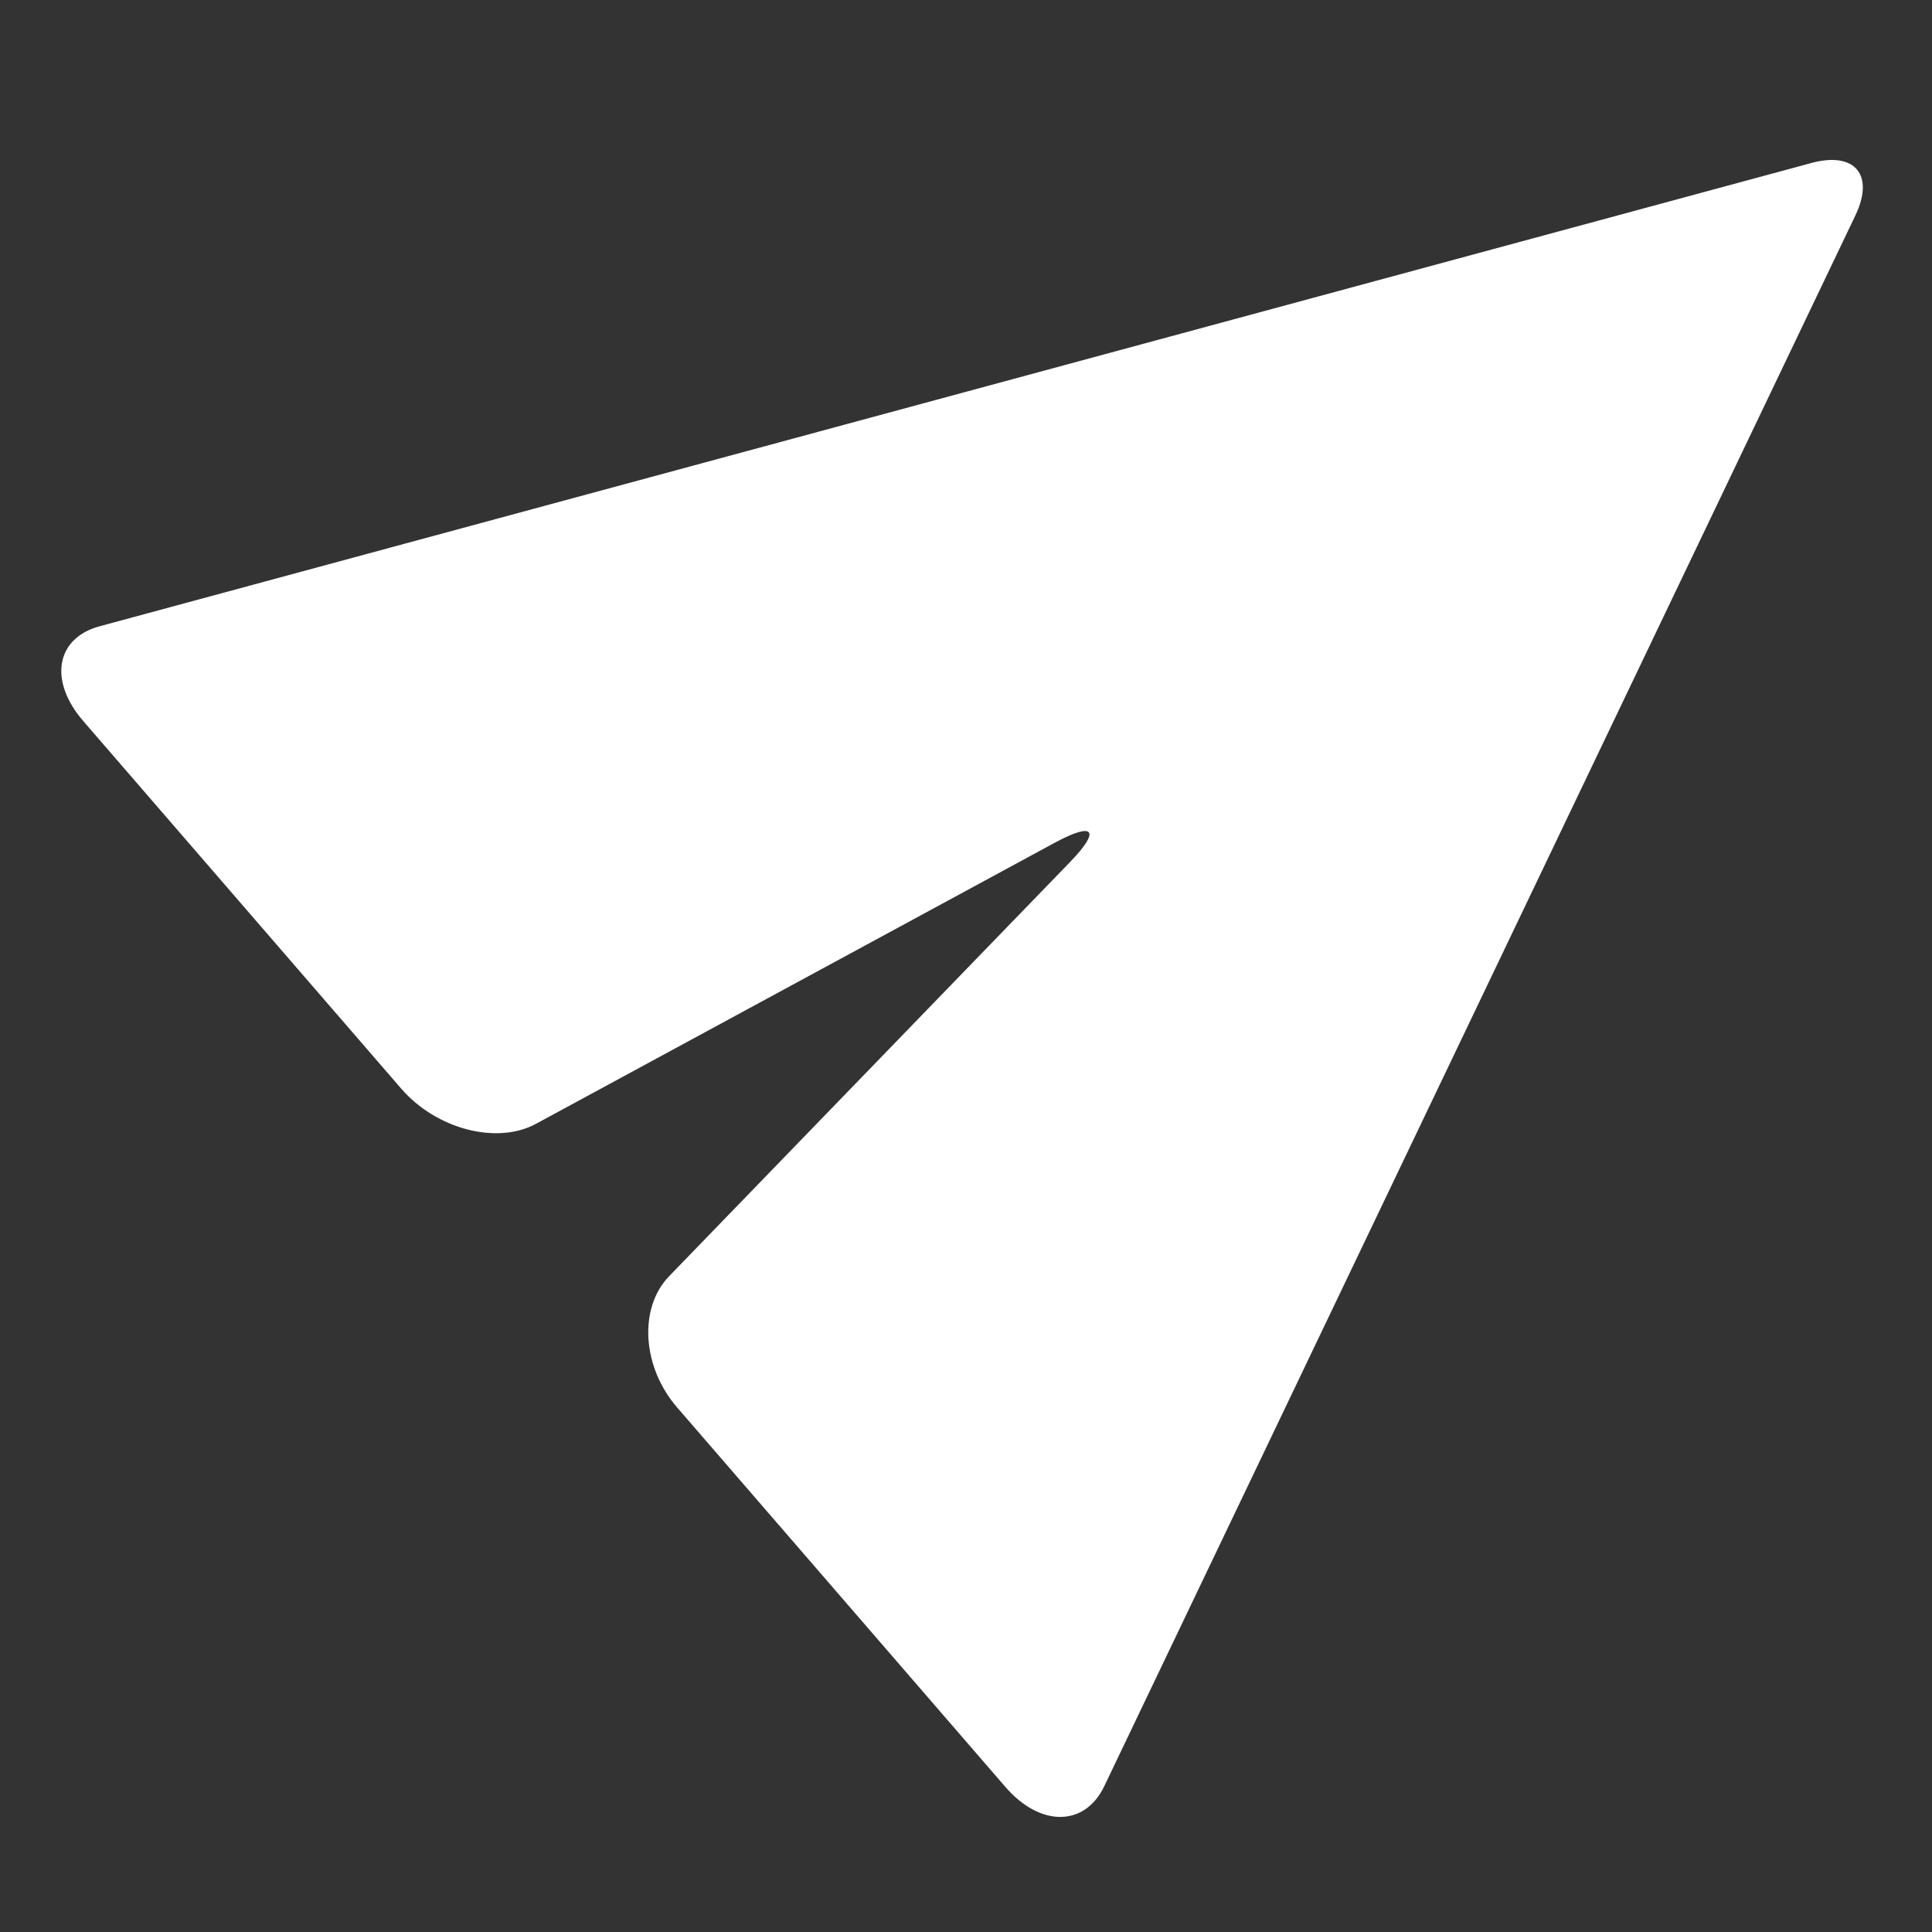 <?xml version="1.0" encoding="utf-8"?>
<!-- Generator: Adobe Illustrator 16.0.0, SVG Export Plug-In . SVG Version: 6.00 Build 0)  -->
<!DOCTYPE svg PUBLIC "-//W3C//DTD SVG 1.1//EN" "http://www.w3.org/Graphics/SVG/1.1/DTD/svg11.dtd">
<svg version="1.1" id="Layer_1" xmlns="http://www.w3.org/2000/svg" xmlns:xlink="http://www.w3.org/1999/xlink" x="0px" y="0px"
	 width="60px" height="60px" viewBox="0 0 60 60" enable-background="new 0 0 60 60" xml:space="preserve">
<rect x="0" y="0" width="60" height="60" fill="#333333" stroke="none"/>
<g>
	<path fill="#FFFFFF" d="M3.091,19.45c-1.358,0.367-1.589,1.699-0.497,2.953l9.87,11.41c1.086,1.254,2.967,1.744,4.178,1.09
		l16.125-8.737c1.209-0.651,1.426-0.391,0.473,0.596L20.778,39.636c-0.951,0.987-0.839,2.815,0.25,4.073l10.19,11.78
		c1.085,1.259,2.472,1.247,3.077-0.019L57.619,6.694c0.607-1.268-0.014-2.002-1.377-1.629L3.091,19.45z"/>
</g>
</svg>
